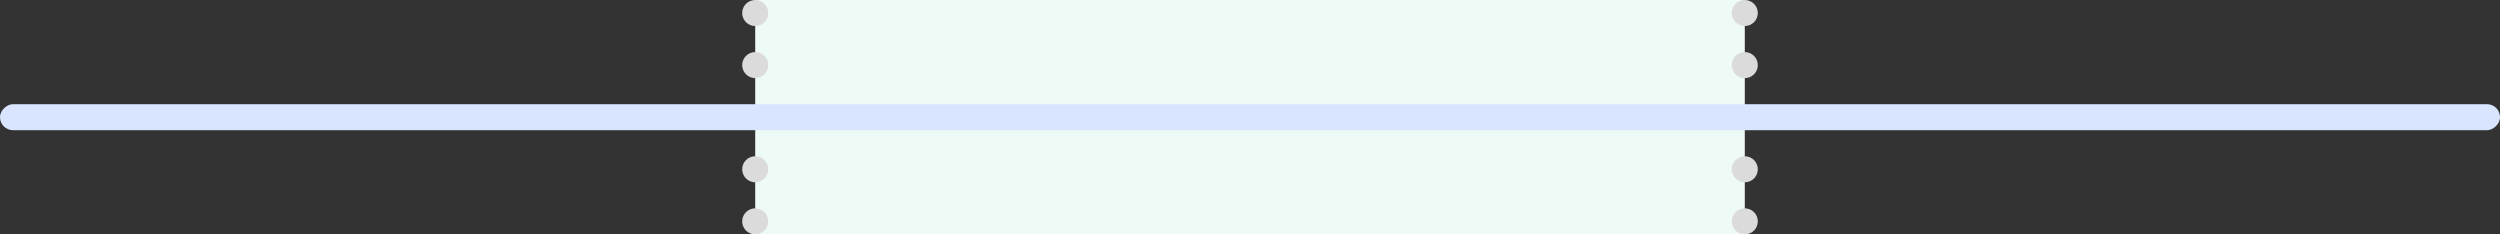 <svg width="192" height="18" viewBox="0 0 192 18" fill="none" xmlns="http://www.w3.org/2000/svg">
    <rect x="0" y="0" width="192" height="18" fill="#333333" stroke="none"/>
    <rect x="58" width="76" height="18" fill="#EEFAF6"/>
    <circle cx="58" cy="1" r="1" transform="rotate(-90 58 1)" fill="#DBDBDB"/>
    <circle cx="58" cy="13" r="1" transform="rotate(-90 58 13)" fill="#DBDBDB"/>
    <circle cx="58" cy="17" r="1" transform="rotate(-90 58 17)" fill="#DBDBDB"/>
    <circle cx="58" cy="5" r="1" transform="rotate(-90 58 5)" fill="#DBDBDB"/>
    <circle cx="134" cy="1" r="1" transform="rotate(-90 134 1)" fill="#DBDBDB"/>
    <circle cx="134" cy="13" r="1" transform="rotate(-90 134 13)" fill="#DBDBDB"/>
    <circle cx="134" cy="17" r="1" transform="rotate(-90 134 17)" fill="#DBDBDB"/>
    <circle cx="134" cy="5" r="1" transform="rotate(-90 134 5)" fill="#DBDBDB"/>
    <rect x="192" y="8" width="2" height="192" rx="1" transform="rotate(90 192 8)" fill="#D9E5FF"/>
</svg>
